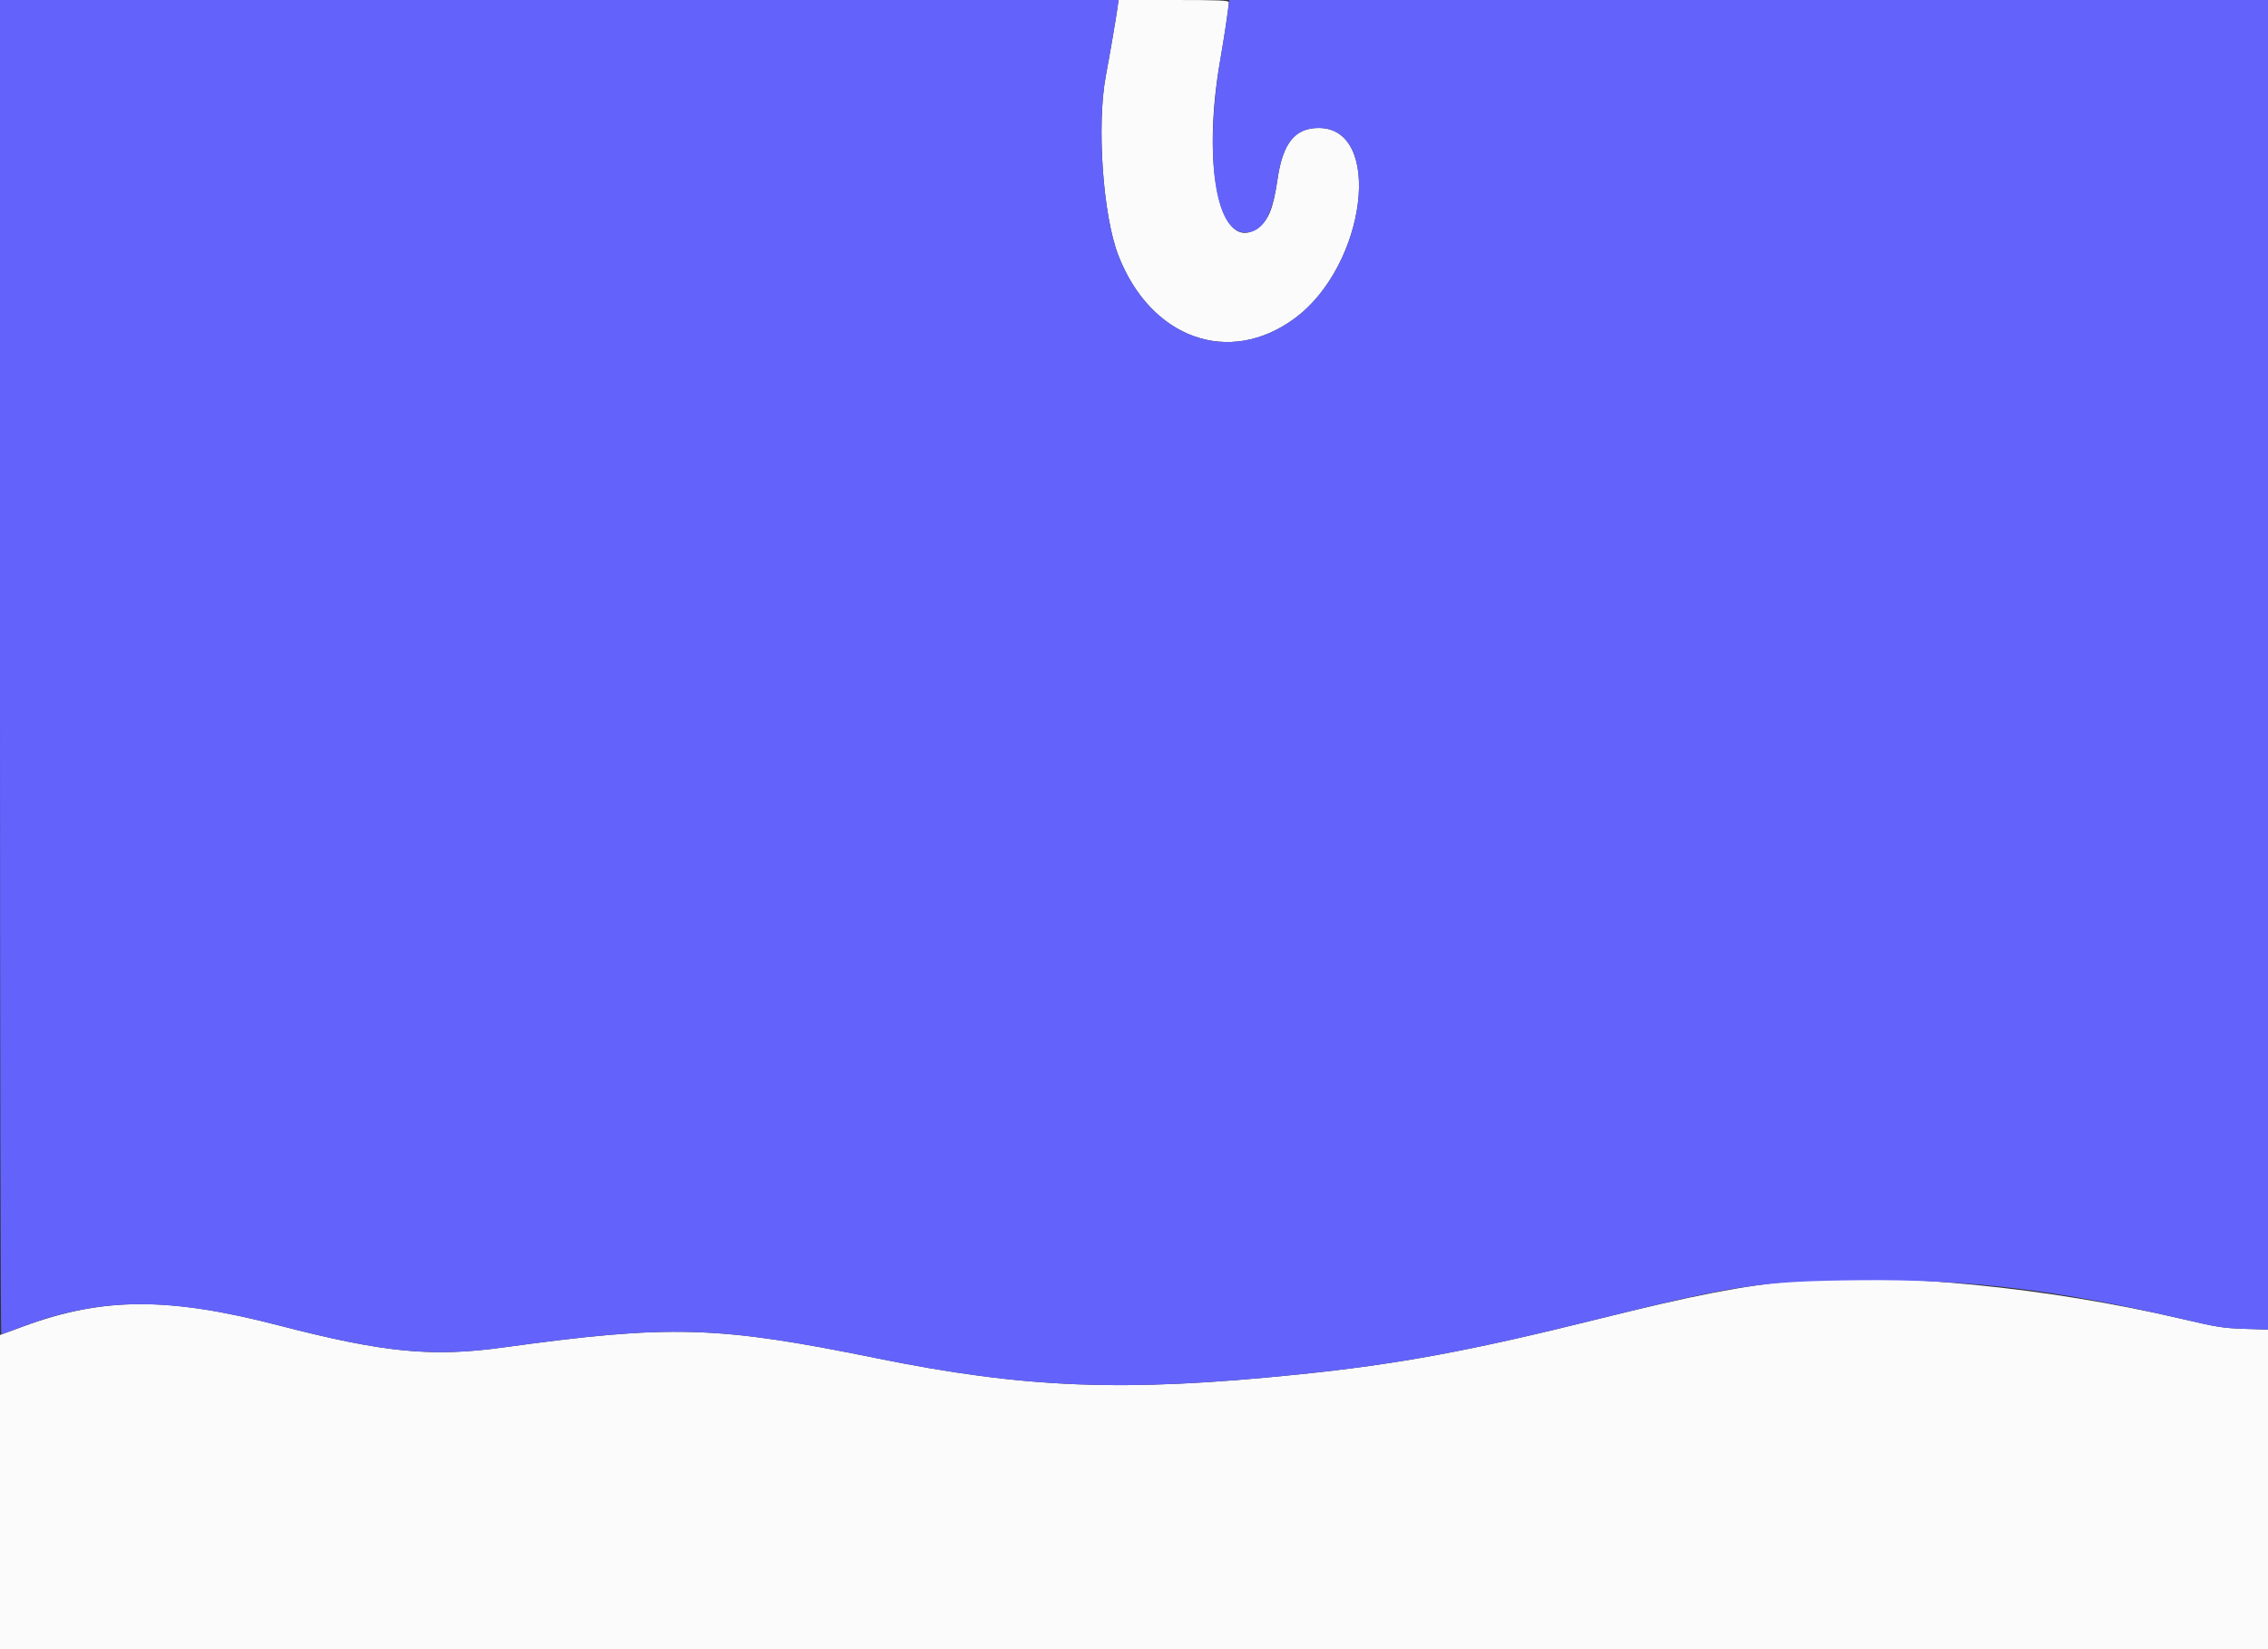 <svg id="svg" version="1.1" width="400" height="290.909" viewBox="0 0 400 290.909" xmlns="http://www.w3.org/2000/svg" xmlns:xlink="http://www.w3.org/1999/xlink" ><rect x="0" y="0" width="400" height="290.909" fill="#333333" stroke="none"/><g id="svgg"><path id="path0" d="M197.087 1.382 C 196.877 2.946,195.653 10.093,195.031 13.382 C 193.399 22.021,194.506 37.973,197.225 45.012 C 202.921 59.755,216.816 64.706,228.398 56.120 C 240.974 46.797,243.995 22.572,232.582 22.572 C 228.363 22.572,226.230 25.247,225.295 31.709 C 224.545 36.892,223.681 38.969,221.721 40.301 C 215.157 44.761,211.832 29.338,215.258 10.327 C 215.841 7.094,216.727 1.097,216.727 0.386 C 216.727 0.073,214.885 0.000,207.000 0.000 L 197.272 0.000 197.087 1.382 M316.655 225.946 C 307.613 226.745,298.865 228.438,281.745 232.702 C 259.214 238.314,246.546 240.654,228.945 242.456 C 198.316 245.592,180.729 244.909,154.473 239.563 C 126.509 233.870,118.214 233.633,88.727 237.692 C 76.110 239.428,67.655 238.595,49.128 233.788 C 29.693 228.746,18.209 228.790,4.145 233.961 L 0.000 235.485 0.000 263.197 L 0.000 290.909 200.000 290.909 L 400.000 290.909 400.000 262.723 L 400.000 234.537 395.855 234.402 C 392.107 234.280,391.039 234.110,384.727 232.634 C 361.077 227.101,333.848 224.426,316.655 225.946 " stroke="none" fill="#fbfbfb" fill-rule="evenodd"></path><path id="path1" d="M0.000 117.673 C 0.000 182.393,0.104 235.345,0.230 235.345 C 0.357 235.345,1.989 234.766,3.857 234.057 C 17.694 228.807,29.656 228.736,49.128 233.788 C 67.655 238.595,76.110 239.428,88.727 237.692 C 118.214 233.633,126.509 233.870,154.473 239.563 C 180.729 244.909,198.316 245.592,228.945 242.456 C 246.546 240.654,259.214 238.314,281.745 232.702 C 306.043 226.651,310.421 226.000,328.000 225.825 C 347.053 225.635,362.981 227.547,384.727 232.634 C 391.039 234.110,392.107 234.280,395.855 234.402 L 400.000 234.537 400.000 117.269 L 400.000 0.000 308.405 -0.000 L 216.810 -0.000 216.458 2.691 C 216.264 4.171,215.781 7.250,215.384 9.533 C 212.314 27.194,214.169 41.018,219.608 41.018 C 222.620 41.018,224.360 38.169,225.295 31.709 C 226.230 25.247,228.363 22.572,232.582 22.572 C 243.995 22.572,240.974 46.797,228.398 56.120 C 216.816 64.706,202.921 59.755,197.225 45.012 C 194.506 37.973,193.399 22.021,195.031 13.382 C 195.653 10.093,196.877 2.946,197.087 1.382 L 197.272 -0.000 98.636 -0.000 L 0.000 0.000 0.000 117.673 " stroke="none" fill="#6363fb" fill-rule="evenodd"></path></g></svg>